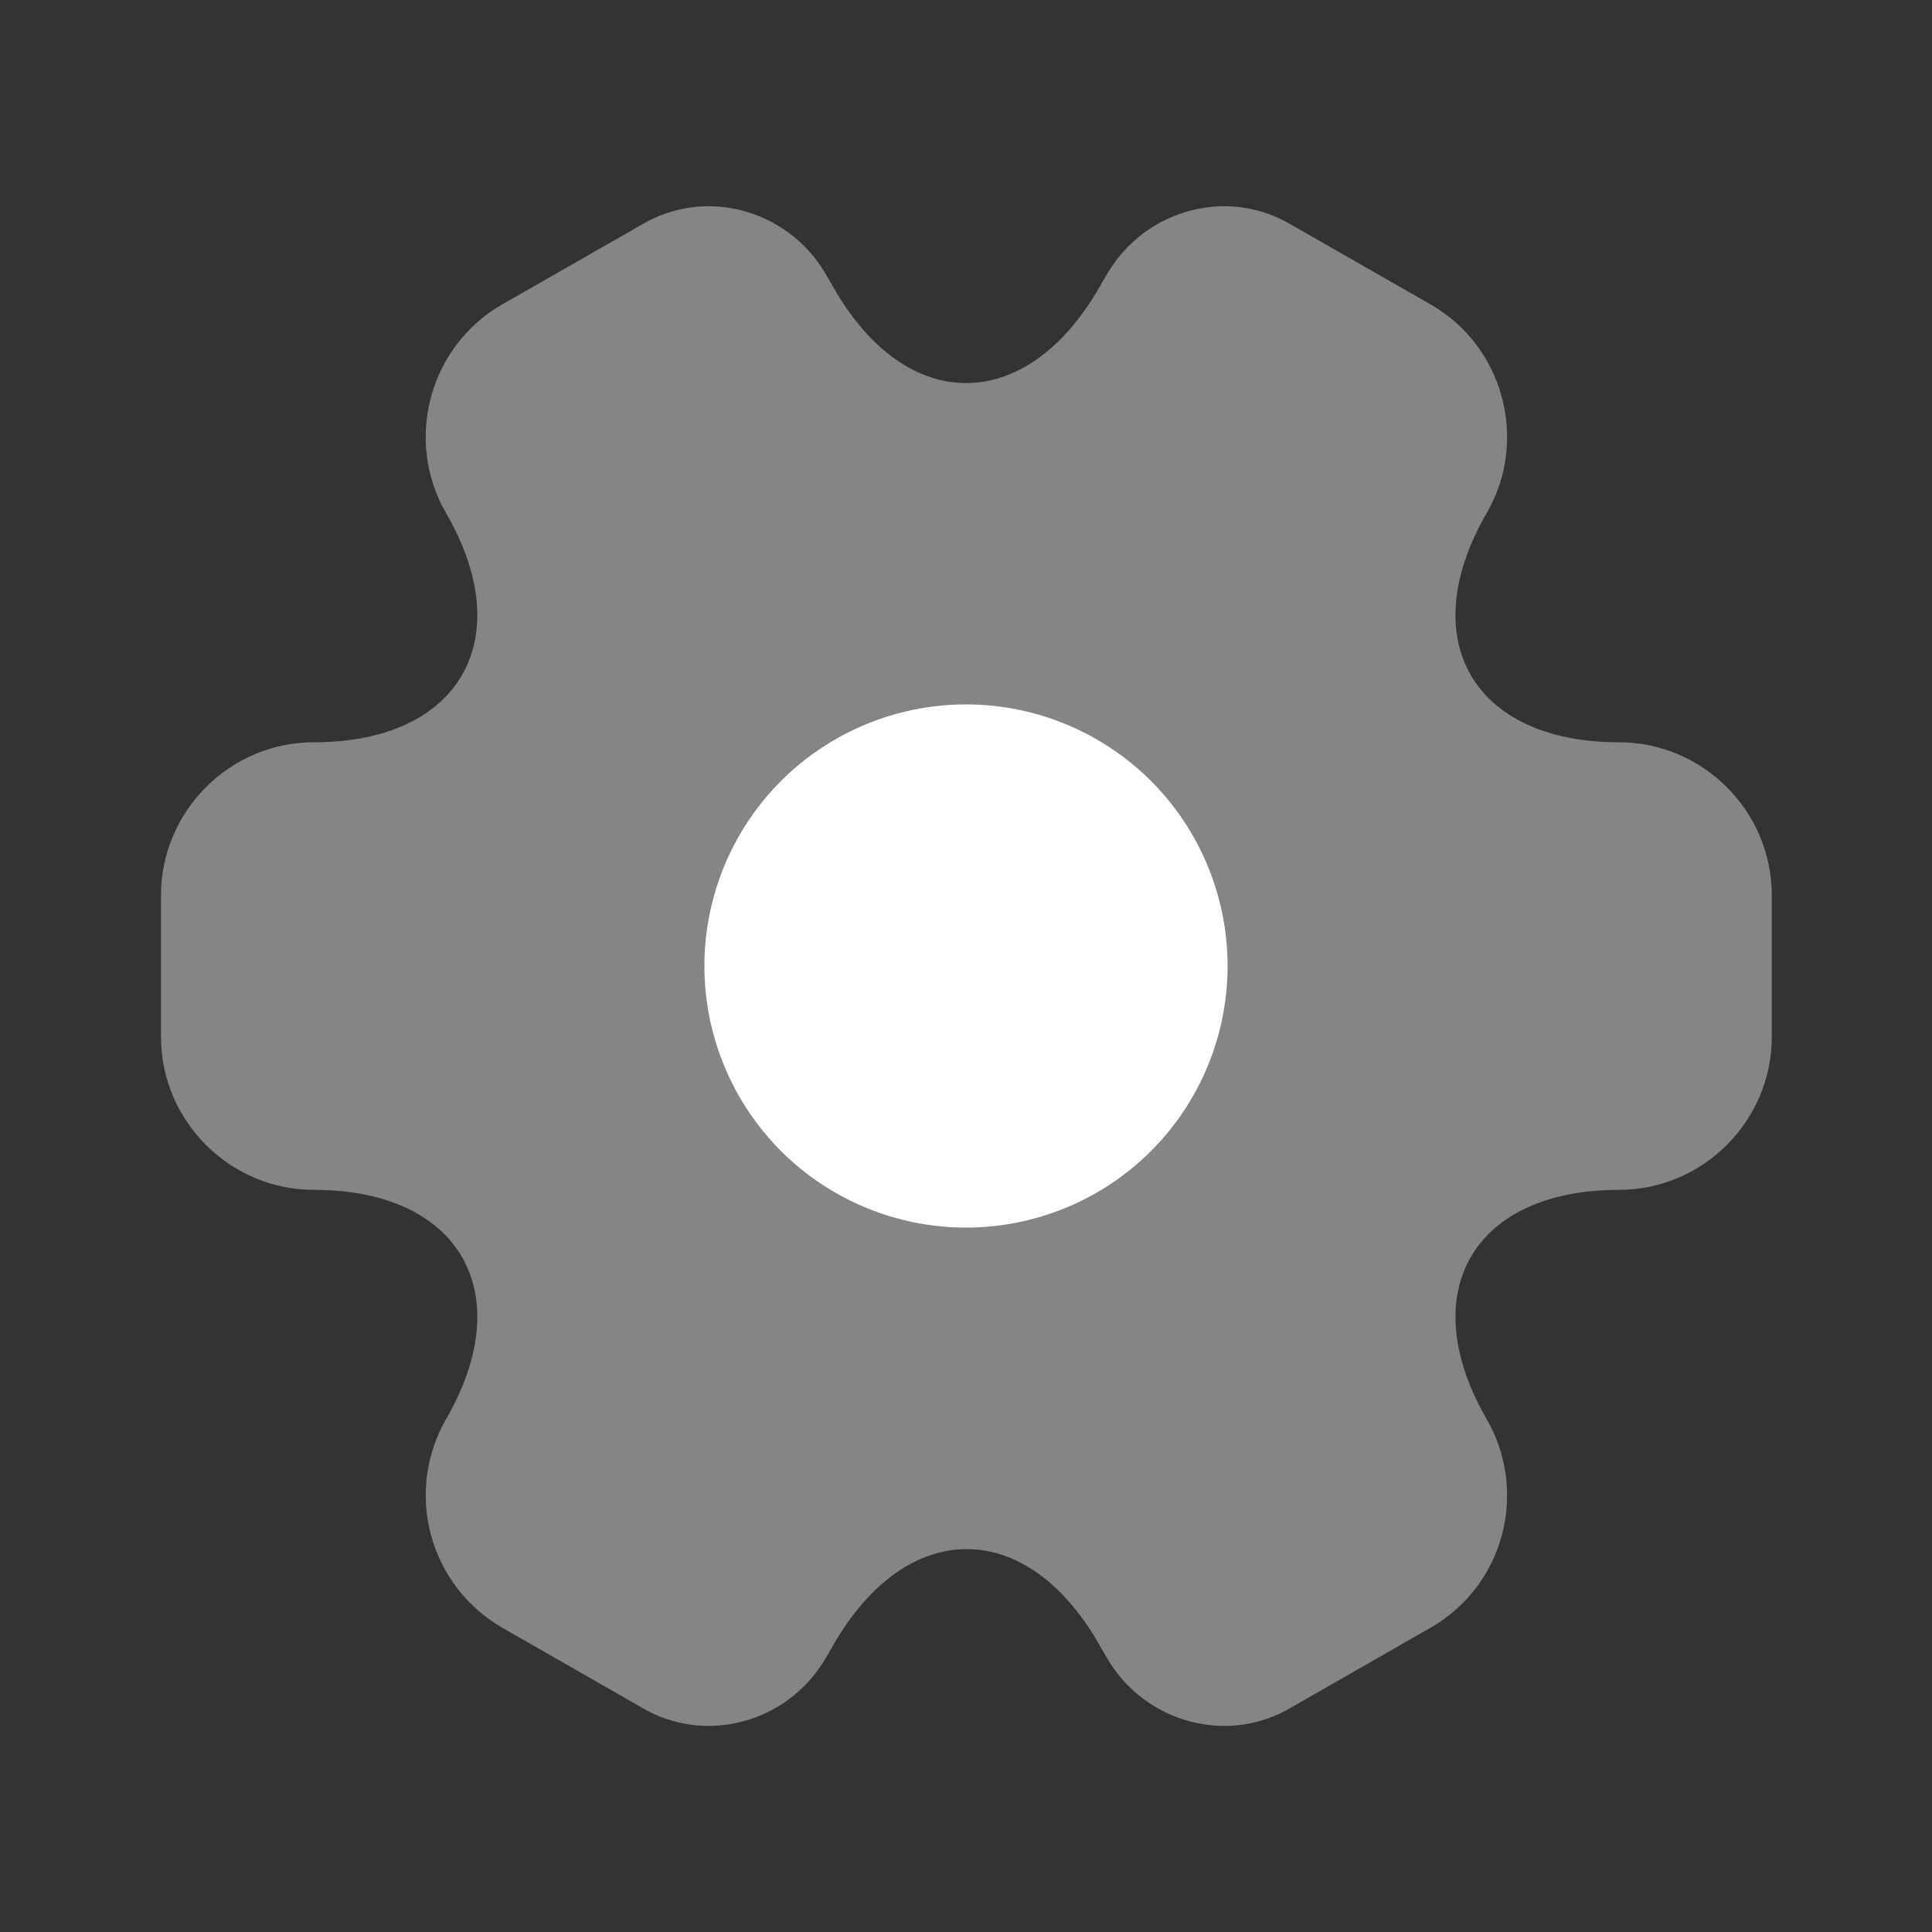 <svg width="30" height="30" viewBox="0 0 30 30" fill="none" xmlns="http://www.w3.org/2000/svg">
<rect x="0" y="0" width="30" height="30" fill="#333333" stroke="none"/>
<path opacity="0.4" d="M2.5 16.101V13.901C2.5 12.601 3.562 11.526 4.875 11.526C7.138 11.526 8.062 9.926 6.925 7.964C6.275 6.839 6.662 5.376 7.8 4.726L9.963 3.489C10.95 2.901 12.225 3.251 12.812 4.239L12.95 4.476C14.075 6.439 15.925 6.439 17.062 4.476L17.2 4.239C17.788 3.251 19.062 2.901 20.05 3.489L22.212 4.726C23.35 5.376 23.738 6.839 23.087 7.964C21.95 9.926 22.875 11.526 25.137 11.526C26.438 11.526 27.512 12.589 27.512 13.901V16.101C27.512 17.401 26.45 18.476 25.137 18.476C22.875 18.476 21.95 20.076 23.087 22.039C23.738 23.176 23.35 24.626 22.212 25.276L20.05 26.514C19.062 27.101 17.788 26.751 17.2 25.764L17.062 25.526C15.938 23.564 14.088 23.564 12.95 25.526L12.812 25.764C12.225 26.751 10.95 27.101 9.963 26.514L7.8 25.276C7.255 24.962 6.857 24.445 6.693 23.838C6.529 23.232 6.612 22.584 6.925 22.039C8.062 20.076 7.138 18.476 4.875 18.476C3.562 18.476 2.5 17.401 2.5 16.101Z" fill="white"/>
<path d="M15 19.062C16.077 19.062 17.111 18.634 17.873 17.873C18.634 17.111 19.062 16.077 19.062 15C19.062 13.923 18.634 12.889 17.873 12.127C17.111 11.366 16.077 10.938 15 10.938C13.923 10.938 12.889 11.366 12.127 12.127C11.366 12.889 10.938 13.923 10.938 15C10.938 16.077 11.366 17.111 12.127 17.873C12.889 18.634 13.923 19.062 15 19.062Z" fill="white"/>
</svg>
